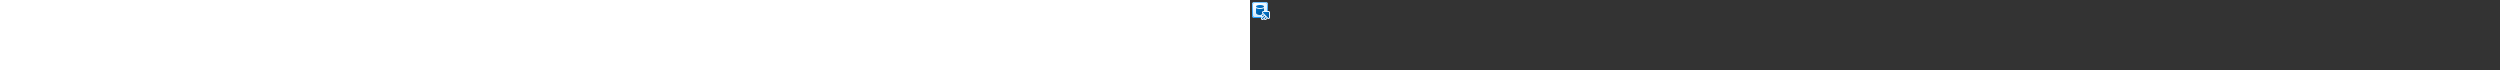 <?xml version="1.0" encoding="utf-8"?><svg xmlns="http://www.w3.org/2000/svg" width="100%" height="70" fill="currentColor" preserveAspectRatio="xMidYMid meet"><rect width="100%" height="100%" fill="#333333" stroke="none"/><g clip-path="url(#icon-2ac8b89d4d136001__icon-5816ce872ccefed6__a)"><mask id="icon-20cbcb3d4cf5976b__icon-b2f4e361908be1dd__b" width="20" height="20" x="0" y="0" maskUnits="userSpaceOnUse" style="mask-type:luminance"><path fill="#FFFFFF" d="M20 0H0v20h20V0Z" /></mask><g mask="url(#icon-20cbcb3d4cf5976b__icon-b2f4e361908be1dd__b)"><path fill="url(#icon-e3dc6be60849e9dd__icon-c9183bd601f8c8a6__c)" d="M2 4.5A2.5 2.5 0 0 1 4.5 2h11A2.5 2.5 0 0 1 18 4.5v11a2.5 2.5 0 0 1-2.5 2.5h-11A2.5 2.5 0 0 1 2 15.5v-11Z" /><path fill="url(#icon-bd5cd9a5ad86bee0__icon-c2c35f5e5ca5abac__d)" fill-opacity=".2" d="M2 4.5A2.5 2.5 0 0 1 4.5 2h11A2.5 2.5 0 0 1 18 4.5v11a2.5 2.5 0 0 1-2.5 2.5h-11A2.5 2.5 0 0 1 2 15.5v-11Z" /><path fill="url(#icon-1ab4c5ae21586bb4__icon-c0094404be43bf6b__e)" fill-rule="evenodd" d="M15.5 3h-11A1.5 1.5 0 0 0 3 4.5v11A1.5 1.5 0 0 0 4.5 17h11a1.5 1.5 0 0 0 1.5-1.5v-11A1.5 1.5 0 0 0 15.5 3Zm-11-1A2.5 2.5 0 0 0 2 4.5v11A2.5 2.5 0 0 0 4.5 18h11a2.5 2.5 0 0 0 2.5-2.5v-11A2.5 2.5 0 0 0 15.5 2h-11Z" clip-rule="evenodd" /><path fill="url(#icon-aa583ff7ca66b79b__icon-0d94041a8eb20720__f)" d="M10 9c1.193 0 2.317-.18 3.18-.503.283-.106.561-.237.812-.397L14 12.75c0 .775-.615 1.342-1.302 1.685-.716.358-1.67.565-2.698.565s-1.982-.207-2.699-.565C6.615 14.092 6 13.525 6 12.75l-.008-4.66c.255.165.539.298.828.407C7.683 8.82 8.807 9 10 9Z" /><path fill="url(#icon-506864007de1db9e__icon-c2d301aa84e136eb__g)" d="M13.99 6.61A.579.579 0 0 0 14 6.5c0-.828-1.79-1.5-4-1.5s-4 .672-4 1.5a.578.578 0 0 0 .011.113C6.165 7.389 7.892 8 10 8c2.11 0 3.838-.613 3.99-1.39Z" /><path fill="#E9F5FF" d="M19.56 11.44c-.28-.28-.66-.44-1.06-.44h-5c-.19 0-.38.04-.55.11l-.14.07-.13.08c-.15.1-.28.23-.44.46l-.04.07-.08.14c-.03.07-.05.13-.07.2l-.03.12v.06c-.03.16-.02.32 0 .49.06.29.2.56.41.76l.1.1c-.15.07-.28.16-.4.28l-.71.71a1.499 1.499 0 0 0 0 2.12c.12.12.27.22.42.29l-.42.42a1.499 1.499 0 1 0 2.12 2.12l.42-.42c.07.15.17.3.29.42a1.499 1.499 0 0 0 2.12 0l.71-.71c.12-.12.2-.26.27-.41l.08.08c.21.21.48.36.76.41l.2.03h.1c.2 0 .39-.04.59-.12.11-.05.2-.1.25-.14l.13-.1.06-.06.15-.17.05-.08c.17-.25.26-.54.26-.84V12.5c0-.4-.16-.78-.44-1.06h.02Z" /><path fill="url(#icon-f7de5884660b1465__icon-aaa3b79d59f299d6__h)" d="M13.504 12h5a.5.5 0 0 1 .5.5v5a.5.5 0 0 1-.084.278l-.016.022a.519.519 0 0 1-.208.162.5.5 0 0 1-.545-.108l-5-5a.498.498 0 0 1-.077-.609l.01-.015.014-.022a.499.499 0 0 1 .406-.208Z" /><path fill="url(#icon-edf1eb871088f608__icon-d0b34a205299e7f2__i)" d="M13.56 14.653a.5.5 0 0 1 0 .707l-.707.707a.5.5 0 0 1-.707-.707l.707-.707a.5.5 0 0 1 .708 0Z" /><path fill="url(#icon-e1408cc7ac3f0d3f__icon-48061fd18013c366__j)" d="M16.39 17.482a.5.5 0 0 1 0 .707l-.708.707a.5.5 0 1 1-.707-.707l.707-.707a.5.5 0 0 1 .707 0Z" /><path fill="url(#icon-2b21cd0d7dce77a8__icon-f1ccfcad114e42d2__k)" d="M14.975 16.068a.5.5 0 0 1 0 .707l-2.121 2.121a.5.5 0 1 1-.707-.707l2.12-2.121a.5.5 0 0 1 .708 0Z" /></g></g><defs><linearGradient id="icon-e3dc6be60849e9dd__icon-c9183bd601f8c8a6__c" x1="6.444" x2="8.468" y1="2" y2="18.192" gradientUnits="userSpaceOnUse"><stop stop-color="#FFFFFF" /><stop offset="1" stop-color="#D7EEFF" /></linearGradient><linearGradient id="icon-1ab4c5ae21586bb4__icon-c0094404be43bf6b__e" x1="7.167" x2="9.321" y1="2" y2="18.157" gradientUnits="userSpaceOnUse"><stop stop-color="#77C5FF" /><stop offset="1" stop-color="#119AFF" /></linearGradient><linearGradient id="icon-aa583ff7ca66b79b__icon-0d94041a8eb20720__f" x1="5.992" x2="15.75" y1="5" y2="12.815" gradientUnits="userSpaceOnUse"><stop stop-color="#007DDA" /><stop offset="1" stop-color="#005290" /></linearGradient><linearGradient id="icon-506864007de1db9e__icon-c2d301aa84e136eb__g" x1="5.992" x2="15.75" y1="5" y2="12.815" gradientUnits="userSpaceOnUse"><stop stop-color="#007DDA" /><stop offset="1" stop-color="#005290" /></linearGradient><linearGradient id="icon-f7de5884660b1465__icon-aaa3b79d59f299d6__h" x1="12" x2="19.042" y1="12" y2="19.004" gradientUnits="userSpaceOnUse"><stop stop-color="#007DDA" /><stop offset="1" stop-color="#005290" /></linearGradient><linearGradient id="icon-edf1eb871088f608__icon-d0b34a205299e7f2__i" x1="12" x2="19.042" y1="12" y2="19.004" gradientUnits="userSpaceOnUse"><stop stop-color="#007DDA" /><stop offset="1" stop-color="#005290" /></linearGradient><linearGradient id="icon-e1408cc7ac3f0d3f__icon-48061fd18013c366__j" x1="12" x2="19.042" y1="12" y2="19.004" gradientUnits="userSpaceOnUse"><stop stop-color="#007DDA" /><stop offset="1" stop-color="#005290" /></linearGradient><linearGradient id="icon-2b21cd0d7dce77a8__icon-f1ccfcad114e42d2__k" x1="12" x2="19.042" y1="12" y2="19.004" gradientUnits="userSpaceOnUse"><stop stop-color="#007DDA" /><stop offset="1" stop-color="#005290" /></linearGradient><radialGradient id="icon-bd5cd9a5ad86bee0__icon-c2c35f5e5ca5abac__d" cx="0" cy="0" r="1" gradientTransform="rotate(56.31 -2.206 9.727) scale(15.223 13.174)" gradientUnits="userSpaceOnUse"><stop offset=".177" stop-color="#FFFFFF" /><stop offset="1" stop-color="#71C2FF" /></radialGradient><clipPath id="icon-2ac8b89d4d136001__icon-5816ce872ccefed6__a"><path fill="#FFFFFF" d="M0 0h20v20H0z" /></clipPath></defs></svg>